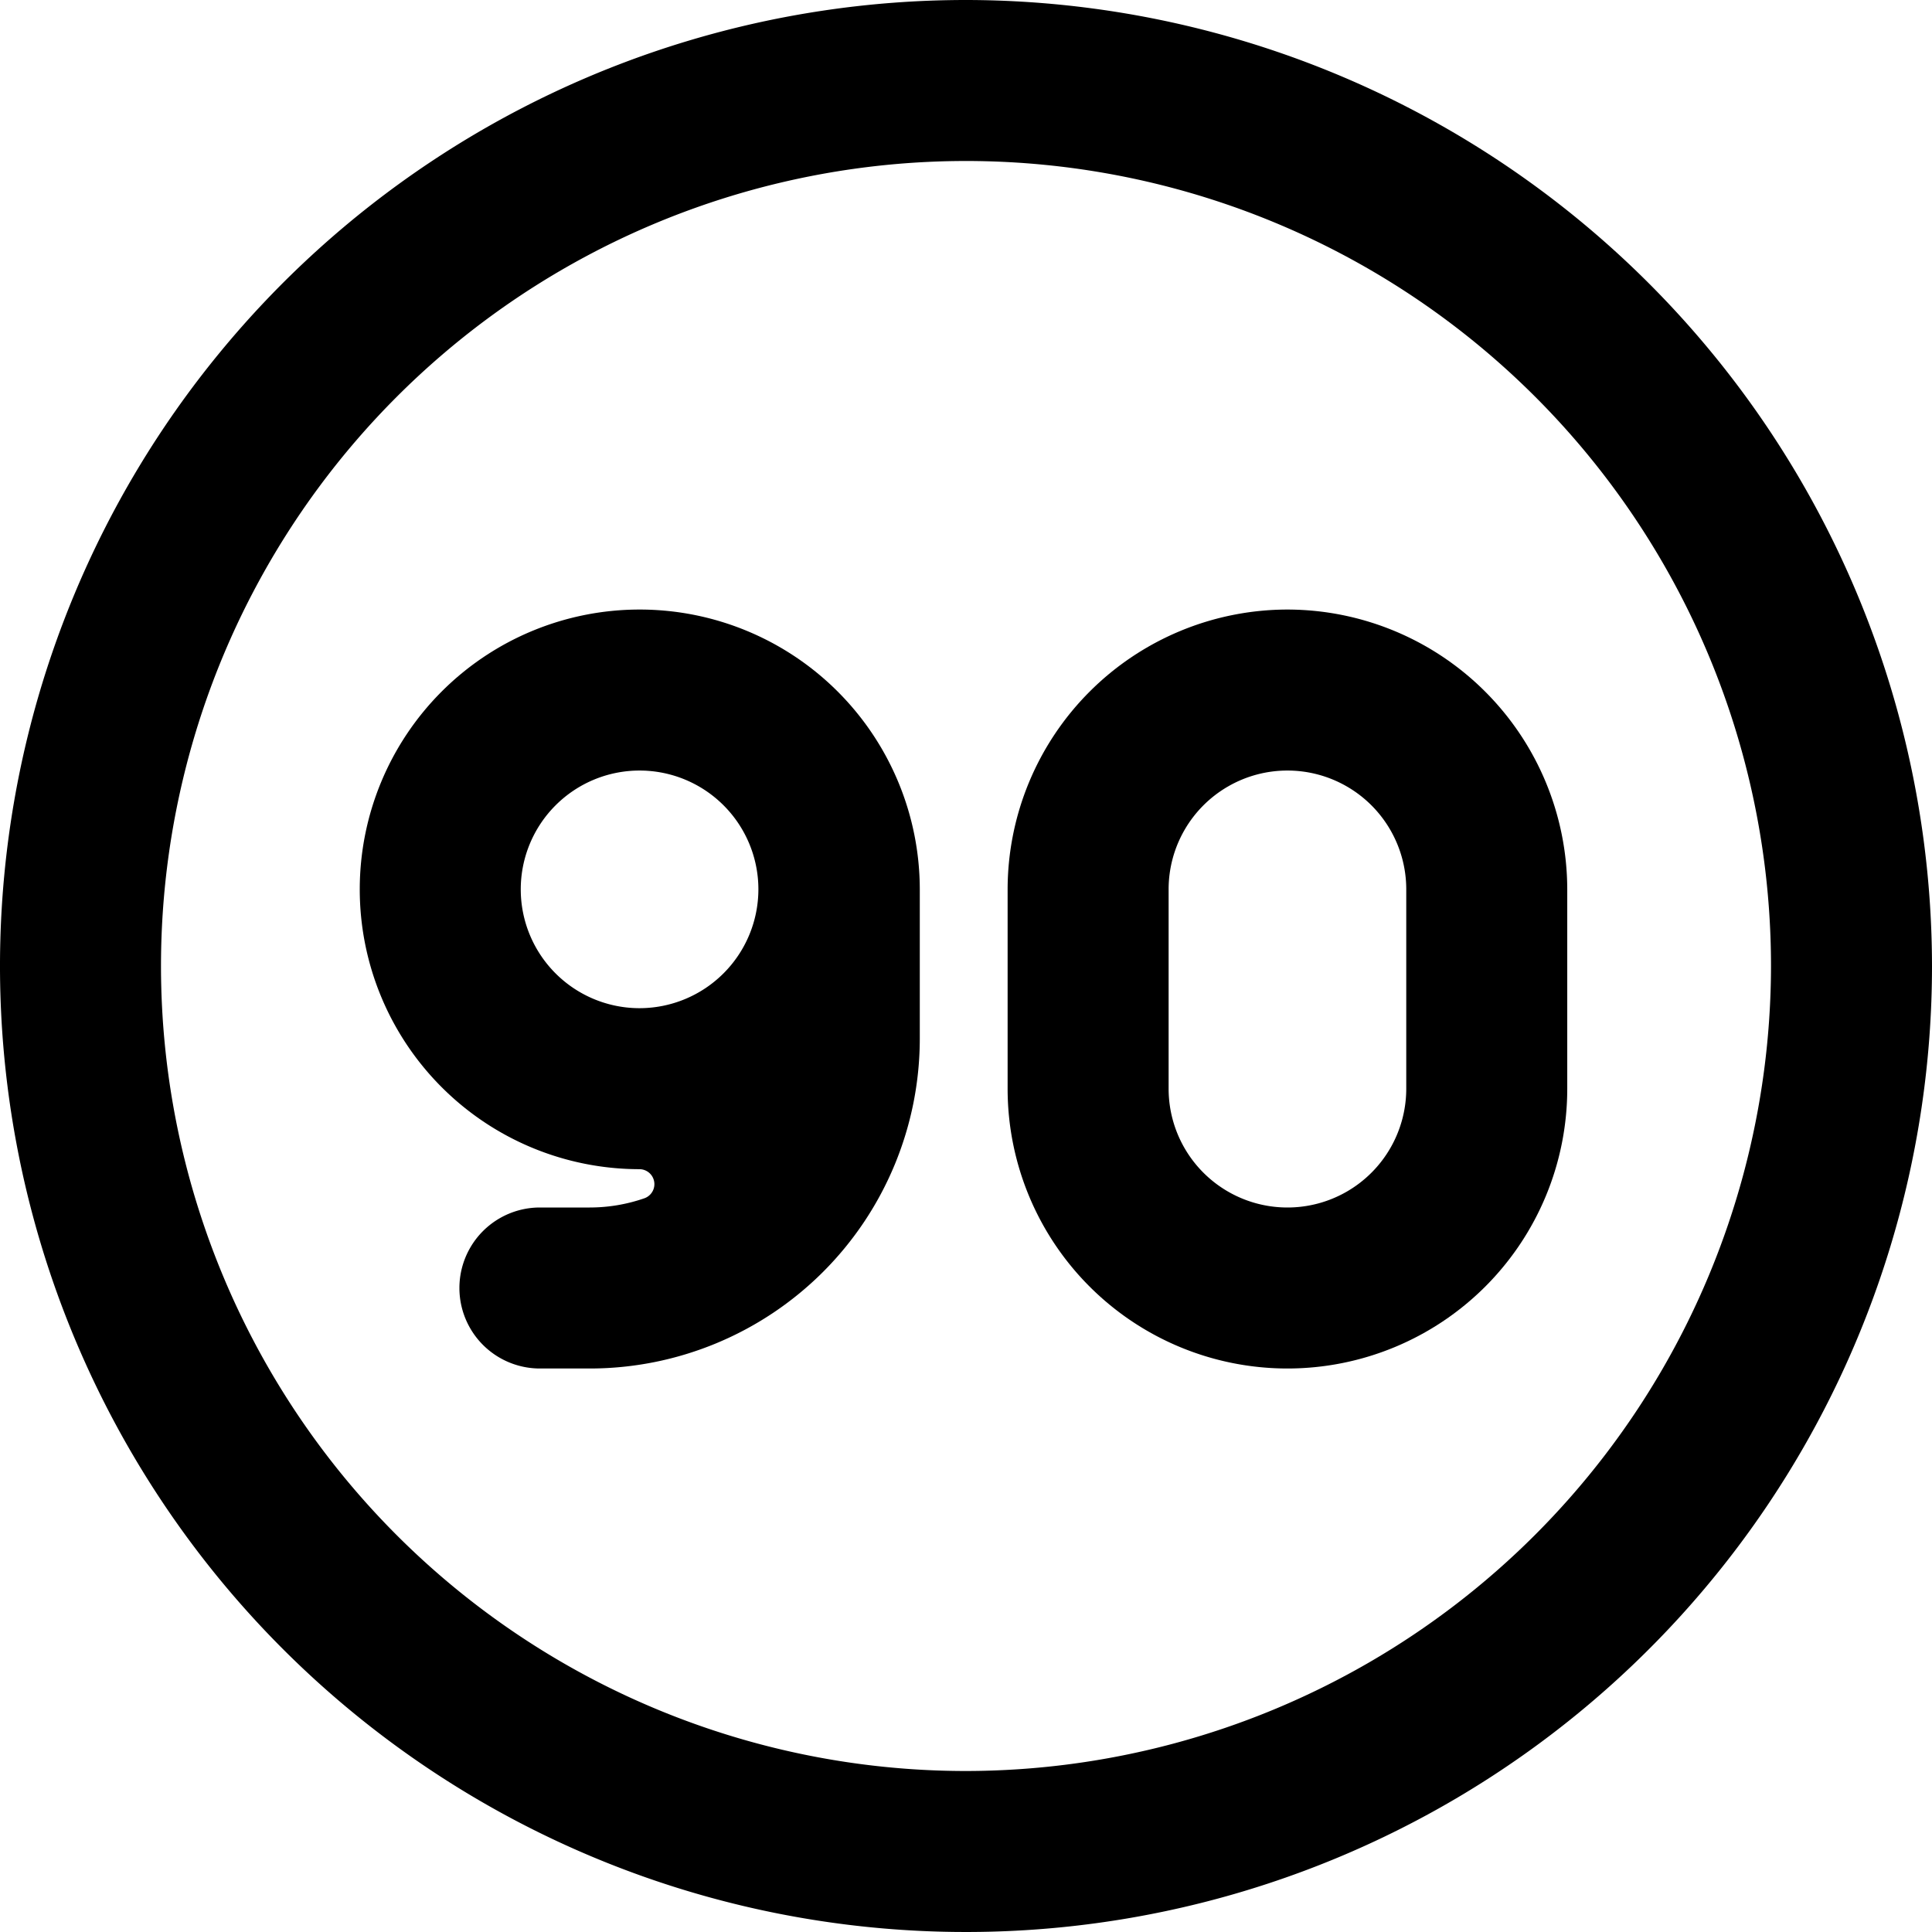 <svg xmlns="http://www.w3.org/2000/svg" viewBox="0 0 24 24"><title>road-sign-speed-limit-90-alternate</title><path d="M15.993,7.572a3.48,3.48,0,0,0-3.476,3.476v2.476a3.476,3.476,0,0,0,6.952,0V11.048A3.481,3.481,0,0,0,15.993,7.572Zm1.476,5.952a1.476,1.476,0,0,1-2.952,0V11.048a1.476,1.476,0,0,1,2.952,0Z"/><path d="M7.945,7.572a3.476,3.476,0,0,0,0,6.952.186.186,0,0,1,.061.361,2.07,2.07,0,0,1-.68.115H6.707a1,1,0,0,0,0,2h.619a4.1,4.1,0,0,0,4.1-4.1V11.048A3.48,3.48,0,0,0,7.945,7.572Zm0,4.952a1.476,1.476,0,1,1,1.476-1.476A1.478,1.478,0,0,1,7.945,12.524Z"/><path d="M12,0A12,12,0,1,0,24,12,12.013,12.013,0,0,0,12,0Zm0,22A10,10,0,1,1,22,12,10.011,10.011,0,0,1,12,22Z"/></svg>
